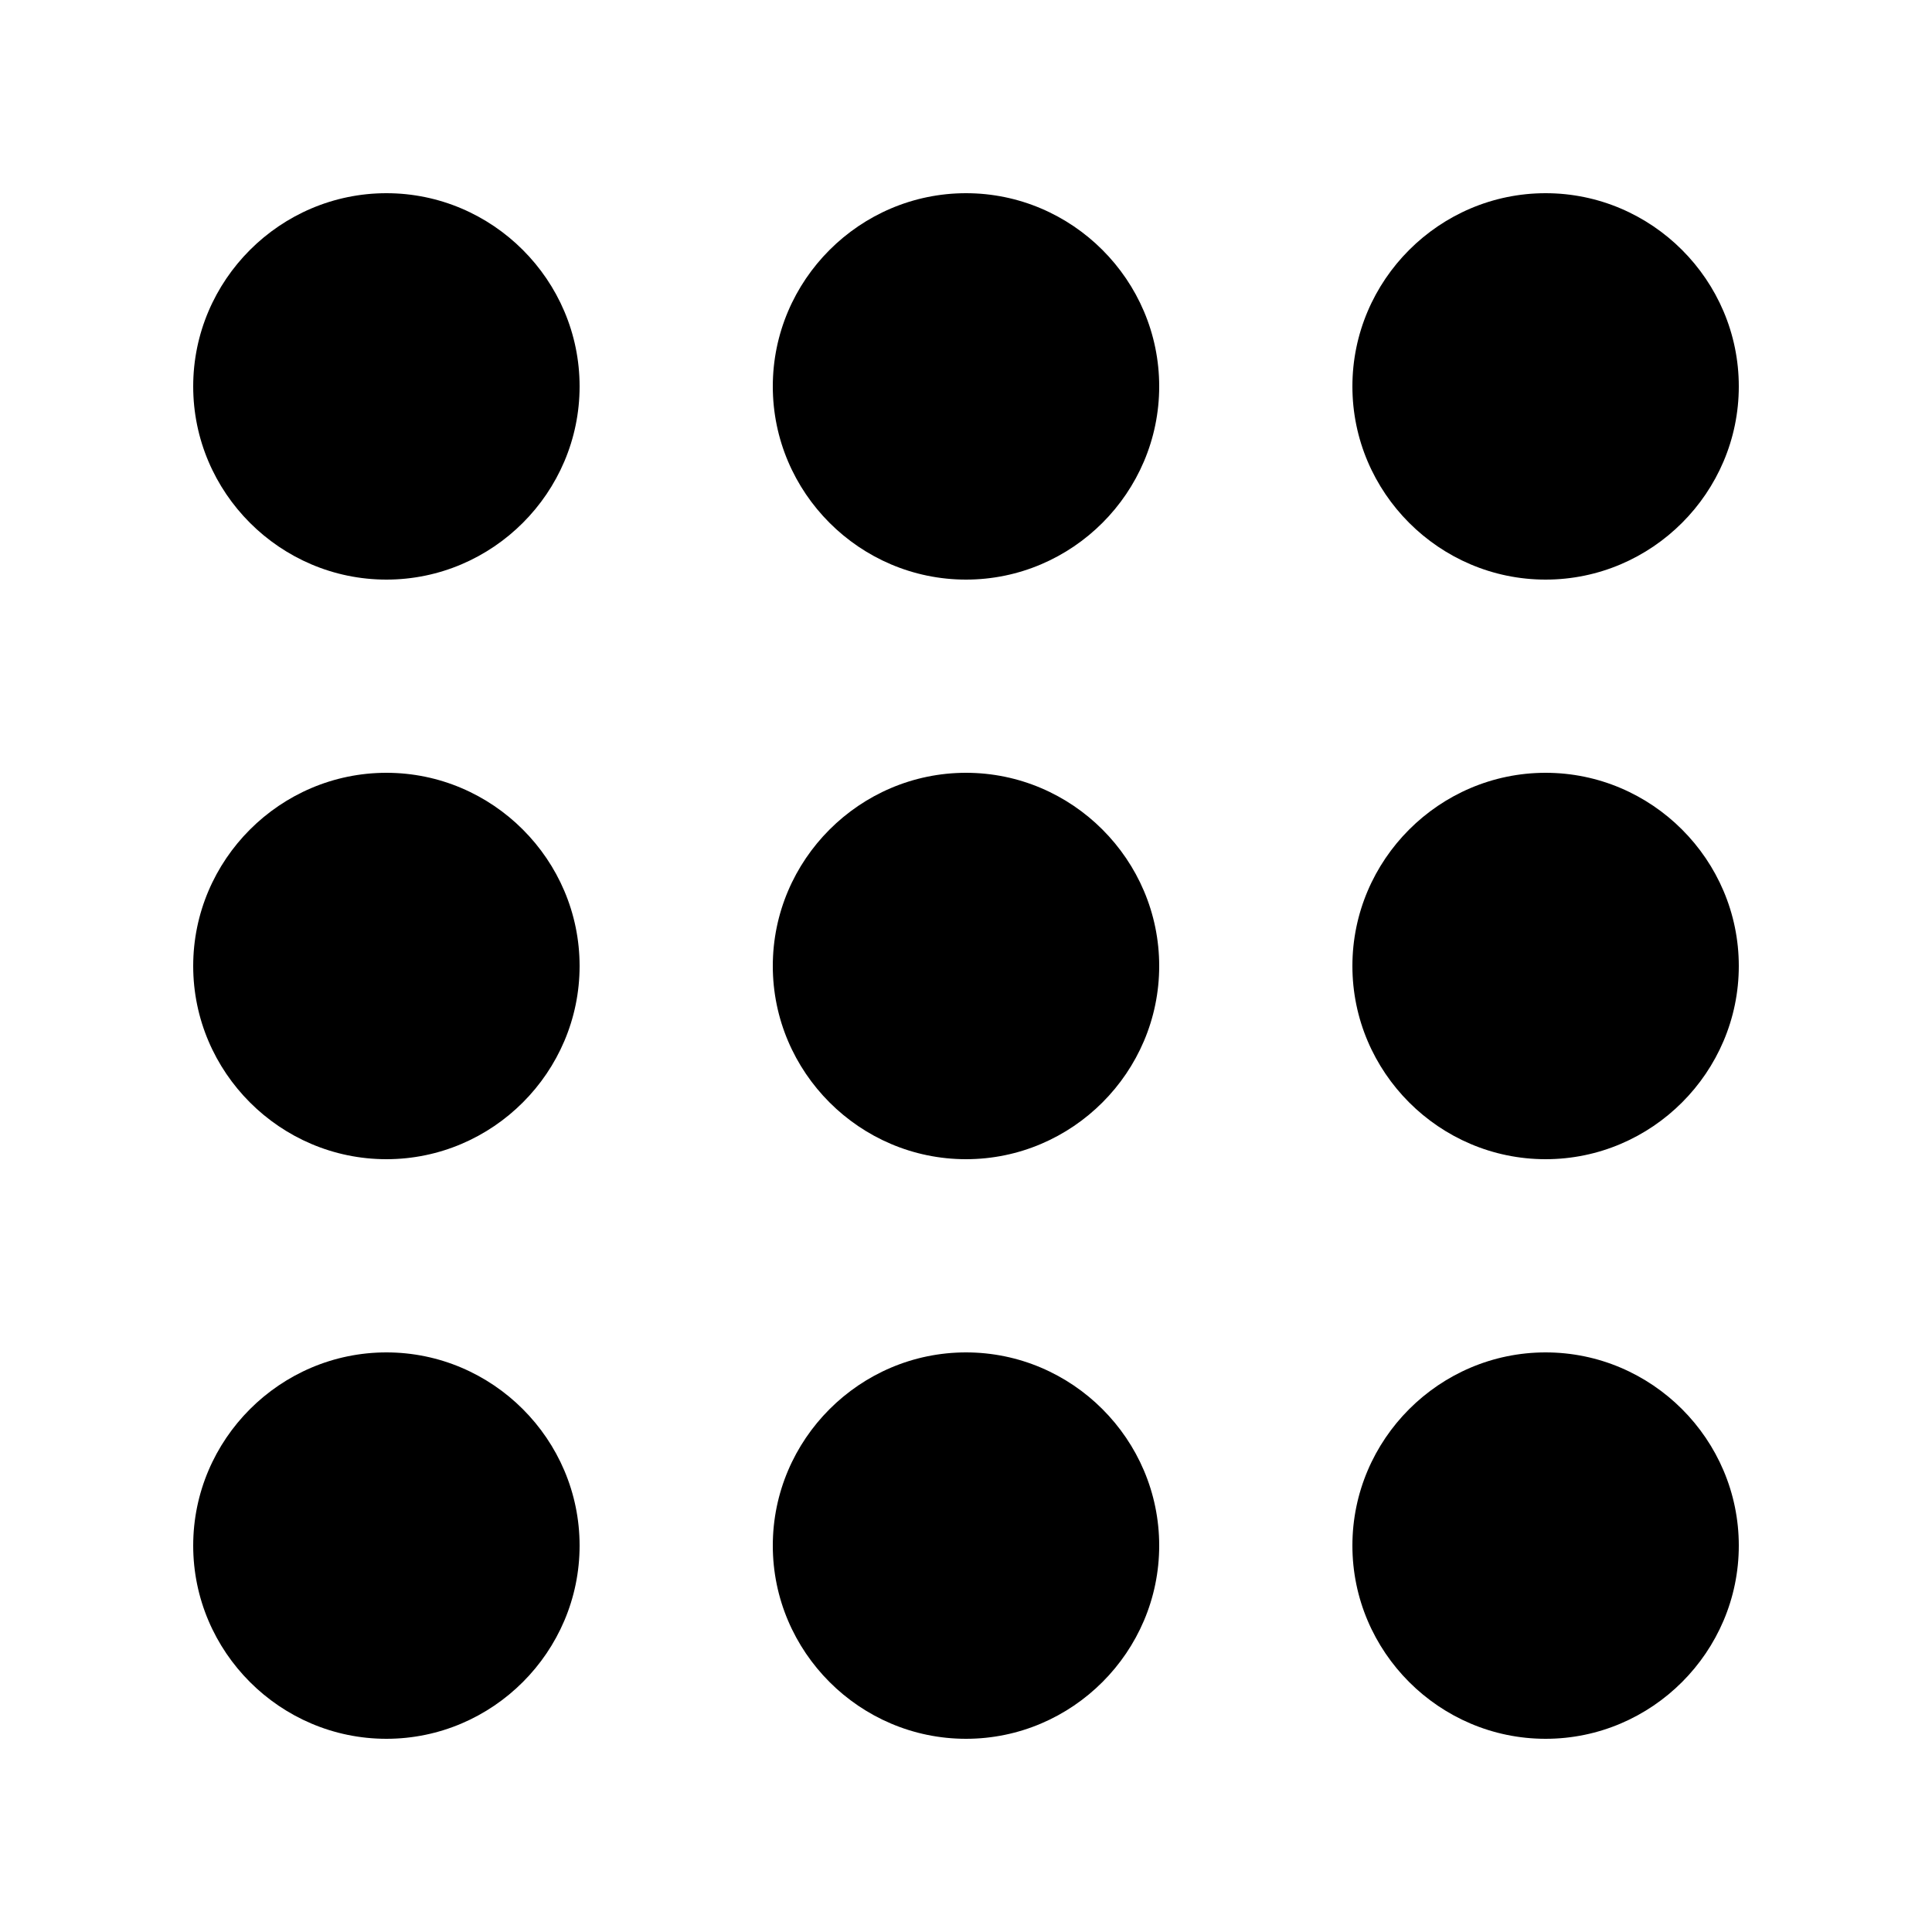 <svg version="1.1" xmlns="http://www.w3.org/2000/svg" viewBox="0 0 100 100"><path stroke="#000000" stroke-width="0" stroke-linejoin="round" stroke-linecap="round" fill="#000000" d="M 10 20 C 10 14.5 14.5 10 20 10 C 25.5 10 30 14.5 30 20 C 30 25.5 25.5 30 20 30 C 14.5 30 10 25.5 10 20 Z M 40 20 C 40 14.5 44.5 10 50 10 C 55.5 10 60 14.5 60 20 C 60 25.5 55.5 30 50 30 C 44.5 30 40 25.5 40 20 Z M 70 20 C 70 14.5 74.5 10 80 10 C 85.5 10 90 14.5 90 20 C 90 25.5 85.5 30 80 30 C 74.5 30 70 25.5 70 20 Z M 10 50 C 10 44.5 14.5 40 20 40 C 25.5 40 30 44.5 30 50 C 30 55.5 25.5 60 20 60 C 14.5 60 10 55.5 10 50 Z M 40 50 C 40 44.5 44.5 40 50 40 C 55.5 40 60 44.5 60 50 C 60 55.5 55.5 60 50 60 C 44.5 60 40 55.5 40 50 Z M 70 50 C 70 44.5 74.5 40 80 40 C 85.5 40 90 44.5 90 50 C 90 55.5 85.5 60 80 60 C 74.5 60 70 55.5 70 50 Z M 10 80 C 10 74.5 14.5 70 20 70 C 25.5 70 30 74.5 30 80 C 30 85.5 25.5 90 20 90 C 14.5 90 10 85.5 10 80 Z M 40 80 C 40 74.5 44.5 70 50 70 C 55.5 70 60 74.5 60 80 C 60 85.5 55.5 90 50 90 C 44.5 90 40 85.5 40 80 Z M 70 80 C 70 74.5 74.5 70 80 70 C 85.5 70 90 74.5 90 80 C 90 85.5 85.5 90 80 90 C 74.5 90 70 85.5 70 80 Z"></path></svg>